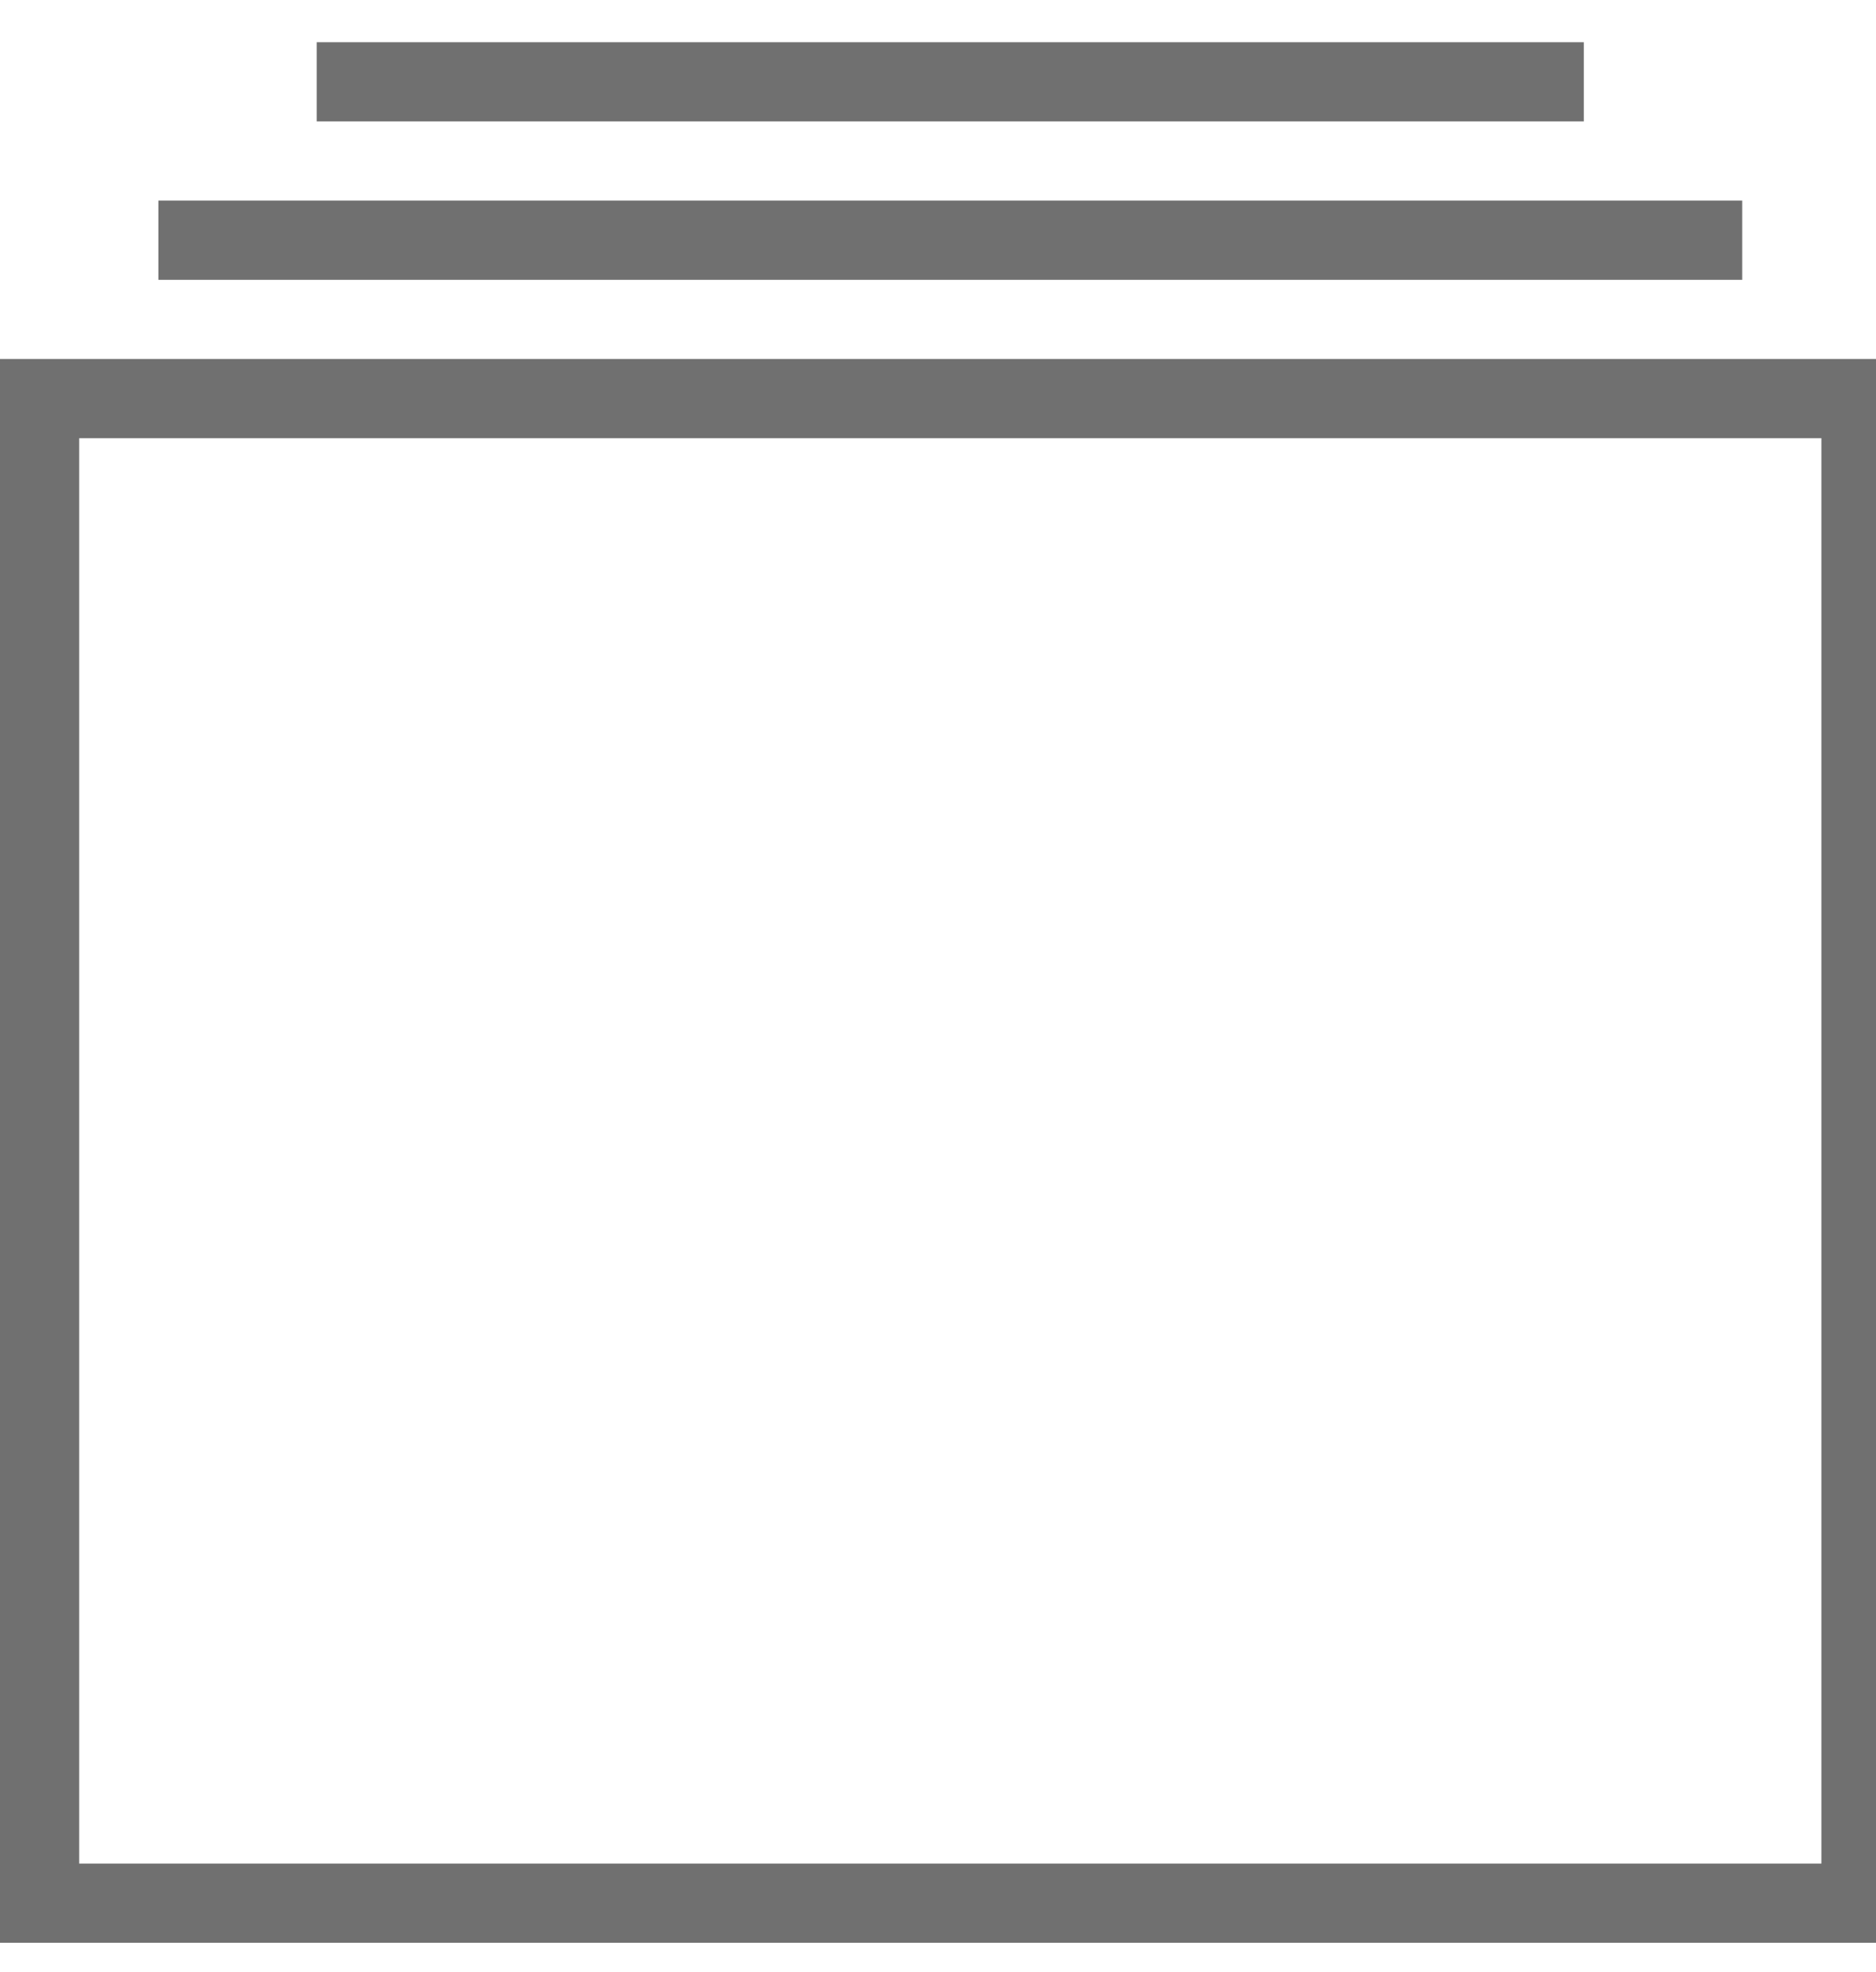 <?xml version="1.0" encoding="UTF-8" standalone="no"?>
<svg width="39px" height="41px" viewBox="0 0 39 41" version="1.1" xmlns="http://www.w3.org/2000/svg" xmlns:xlink="http://www.w3.org/1999/xlink" xmlns:sketch="http://www.bohemiancoding.com/sketch/ns">
    <!-- Generator: Sketch Beta 3.0.4 (8156) - http://www.bohemiancoding.com/sketch -->
    <title>categories</title>
    <desc>Created with Sketch Beta.</desc>
    <defs></defs>
    <g id="Page-1" stroke="none" stroke-width="1" fill="none" fill-rule="evenodd" sketch:type="MSPage">
        <g id="icons" sketch:type="MSLayerGroup" transform="translate(-159, -158)" fill="#707070">
            <path d="M159,198.389 L159,165.463 L198.511,165.463 L198.511,198.389 L159,198.389 L159,198.389 Z M196.865,167.109 L160.646,167.109 L160.646,196.743 L196.865,196.743 L196.865,167.109 L196.865,167.109 Z M162.293,162.17 L195.218,162.17 L195.218,163.817 L162.293,163.817 L162.293,162.17 L162.293,162.17 Z M165.585,158.878 L191.926,158.878 L191.926,160.524 L165.585,160.524 L165.585,158.878 L165.585,158.878 Z" id="categories" sketch:type="MSShapeGroup"></path>
        </g>
    </g>
</svg>